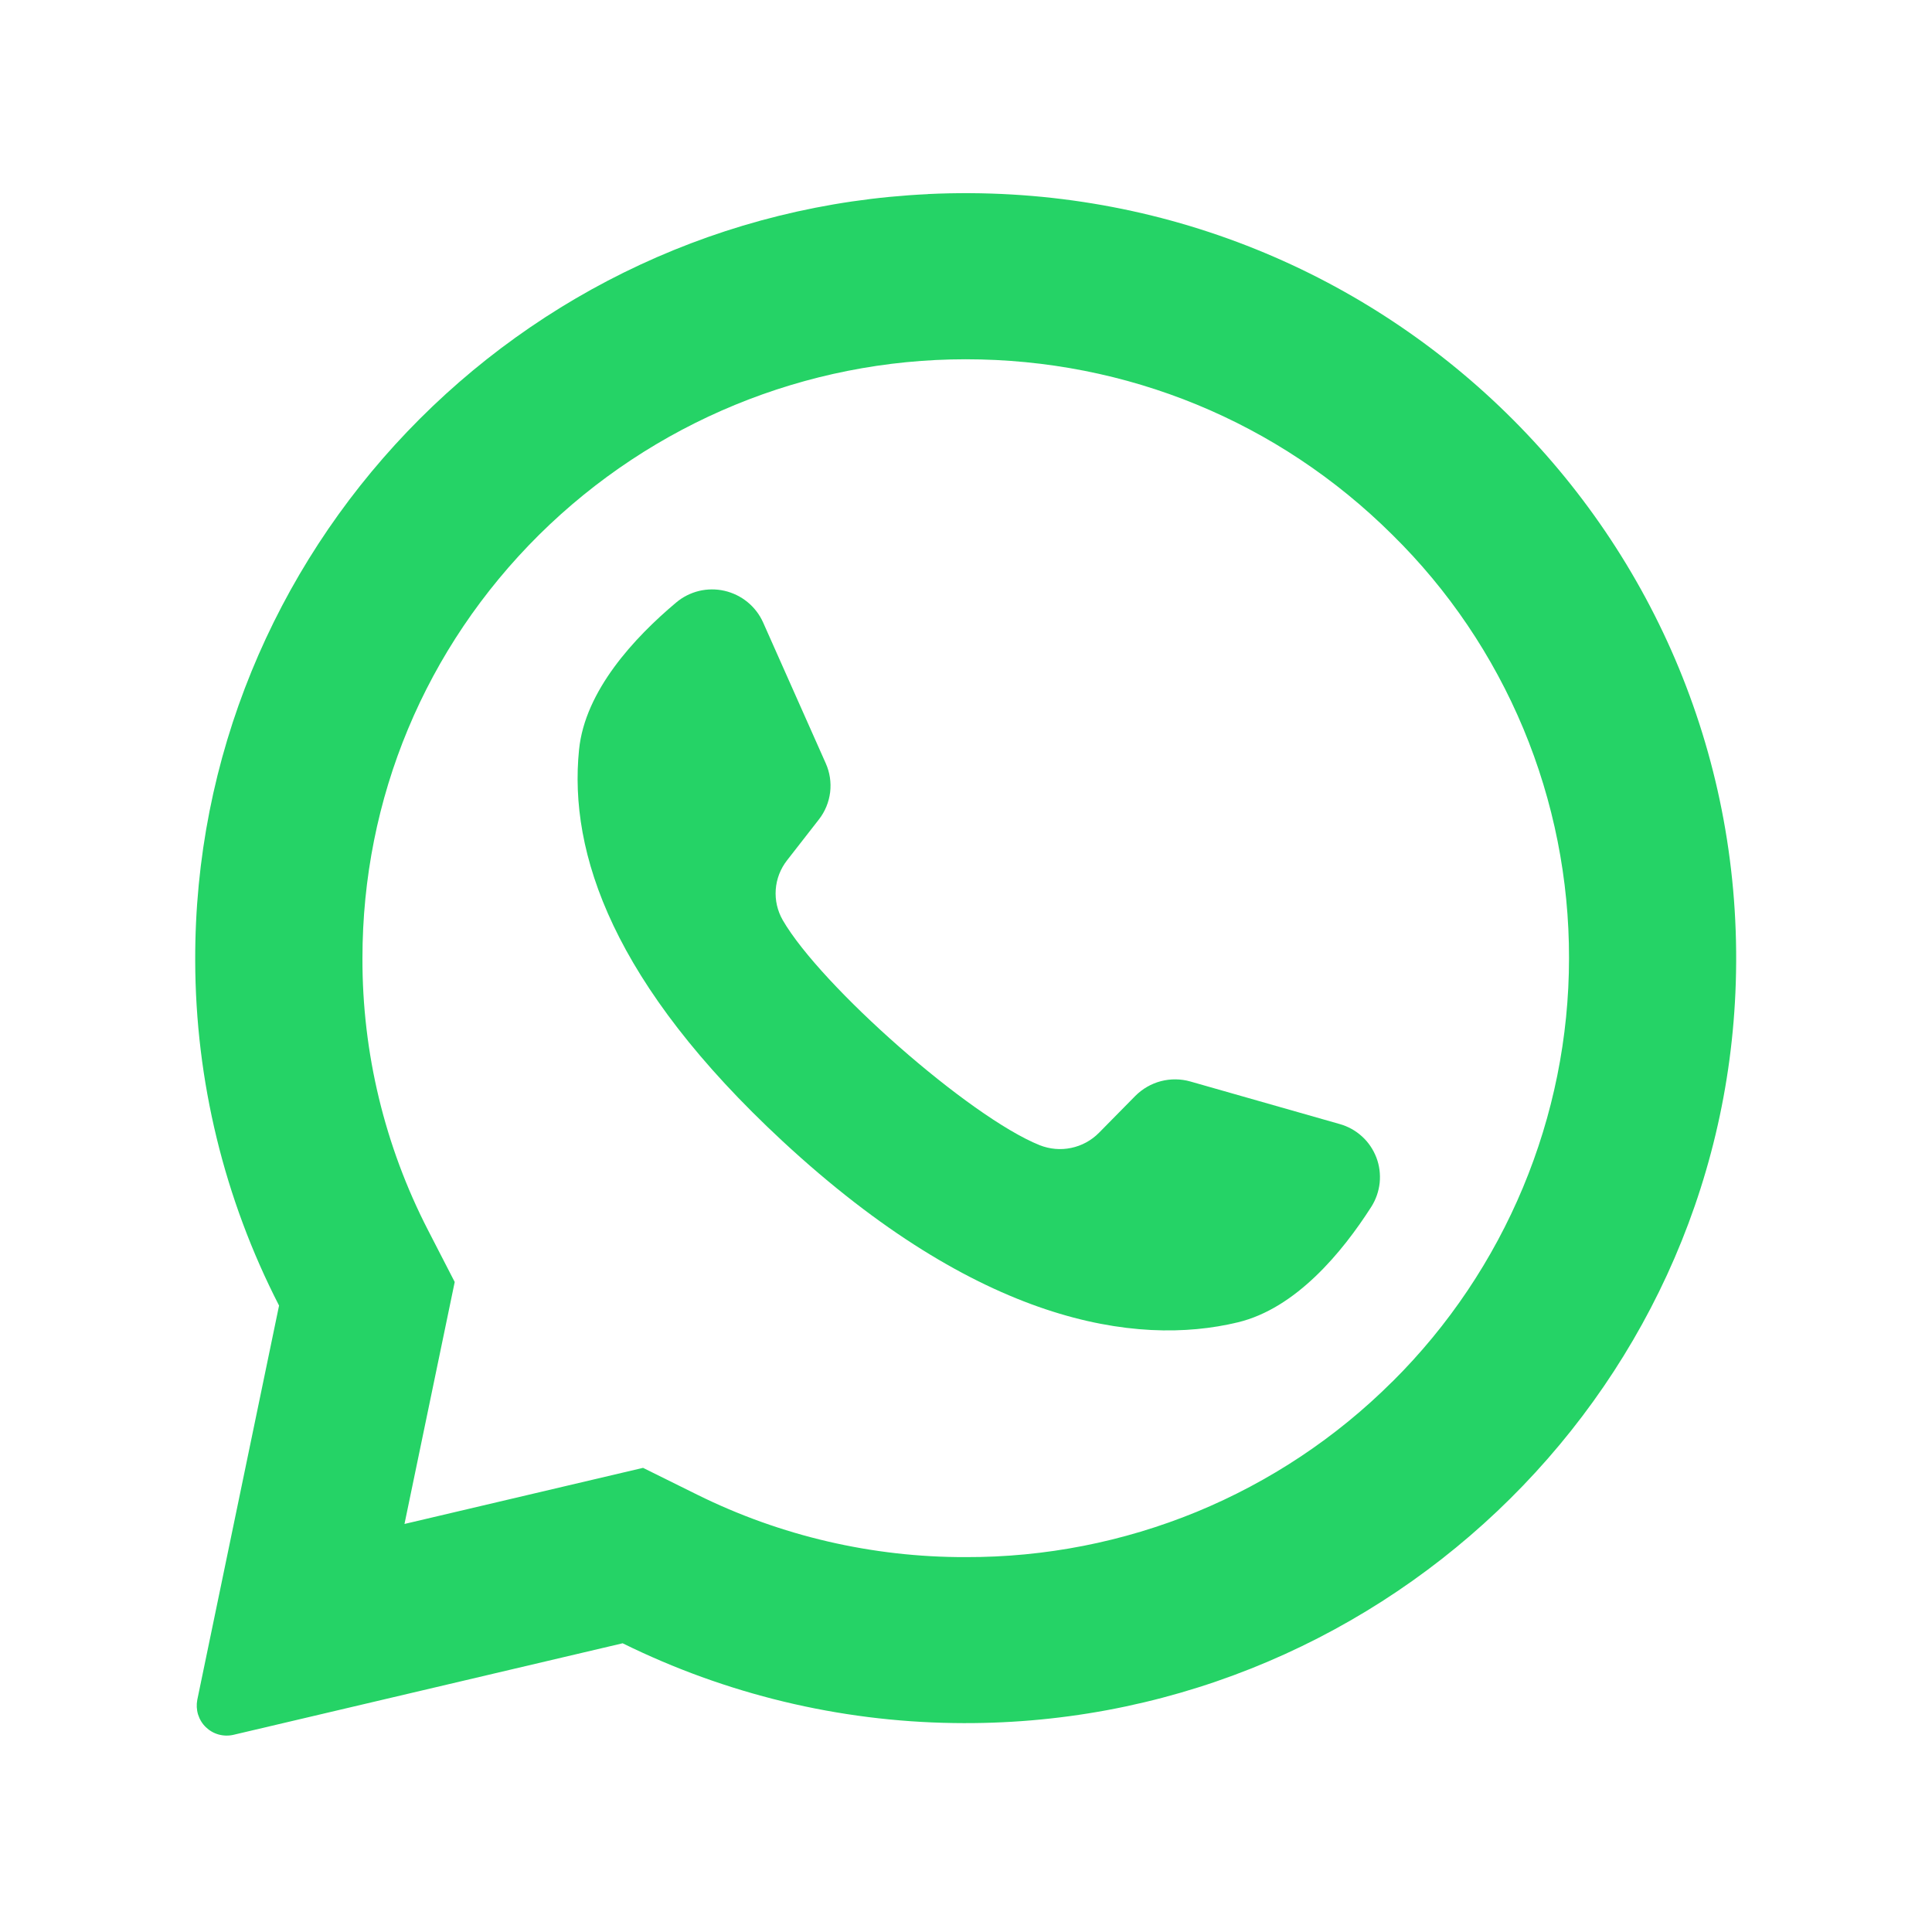 <svg width="25" height="25" viewBox="0 0 25 25" fill="none" xmlns="http://www.w3.org/2000/svg">
<path d="M12.009 2.512C6.699 2.762 2.51 7.152 2.526 12.429C2.529 13.982 2.901 15.512 3.611 16.894L2.553 21.995C2.541 22.058 2.544 22.124 2.563 22.186C2.583 22.249 2.617 22.305 2.664 22.35C2.711 22.395 2.768 22.428 2.831 22.445C2.894 22.462 2.96 22.463 3.023 22.448L8.057 21.264C9.391 21.922 10.854 22.275 12.341 22.296C17.768 22.379 22.292 18.101 22.461 12.716C22.643 6.941 17.844 2.235 12.009 2.511V2.512ZM18.016 17.879C17.291 18.602 16.43 19.174 15.483 19.564C14.535 19.953 13.521 20.152 12.496 20.149C11.291 20.152 10.102 19.876 9.022 19.341L8.321 18.994L5.234 19.72L5.884 16.589L5.538 15.917C4.978 14.829 4.687 13.623 4.69 12.4C4.69 10.33 5.502 8.383 6.976 6.92C8.446 5.465 10.429 4.649 12.496 4.649C14.582 4.649 16.542 5.455 18.016 6.919C18.743 7.634 19.319 8.487 19.712 9.428C20.104 10.369 20.305 11.379 20.303 12.399C20.303 14.451 19.478 16.429 18.016 17.88V17.879Z" fill="#25D366"/>
<path d="M17.335 14.545L15.405 13.995C15.28 13.959 15.148 13.958 15.023 13.99C14.897 14.023 14.783 14.089 14.691 14.181L14.22 14.659C14.122 14.758 13.997 14.826 13.861 14.854C13.725 14.883 13.584 14.87 13.454 14.819C12.541 14.452 10.62 12.756 10.129 11.907C10.06 11.787 10.028 11.649 10.038 11.511C10.048 11.373 10.099 11.242 10.184 11.133L10.597 10.603C10.676 10.502 10.726 10.38 10.742 10.252C10.757 10.124 10.738 9.995 10.685 9.877L9.874 8.053C9.828 7.951 9.759 7.861 9.672 7.79C9.586 7.72 9.484 7.67 9.375 7.645C9.266 7.62 9.152 7.621 9.044 7.647C8.935 7.674 8.834 7.725 8.749 7.797C8.21 8.25 7.57 8.937 7.493 9.7C7.356 11.043 7.936 12.736 10.13 14.77C12.665 17.119 14.695 17.43 16.017 17.111C16.767 16.931 17.366 16.208 17.744 15.617C17.804 15.523 17.841 15.416 17.853 15.305C17.864 15.194 17.85 15.082 17.81 14.978C17.77 14.874 17.707 14.78 17.624 14.705C17.542 14.63 17.443 14.575 17.335 14.545Z" fill="#25D366"/>
</svg>
